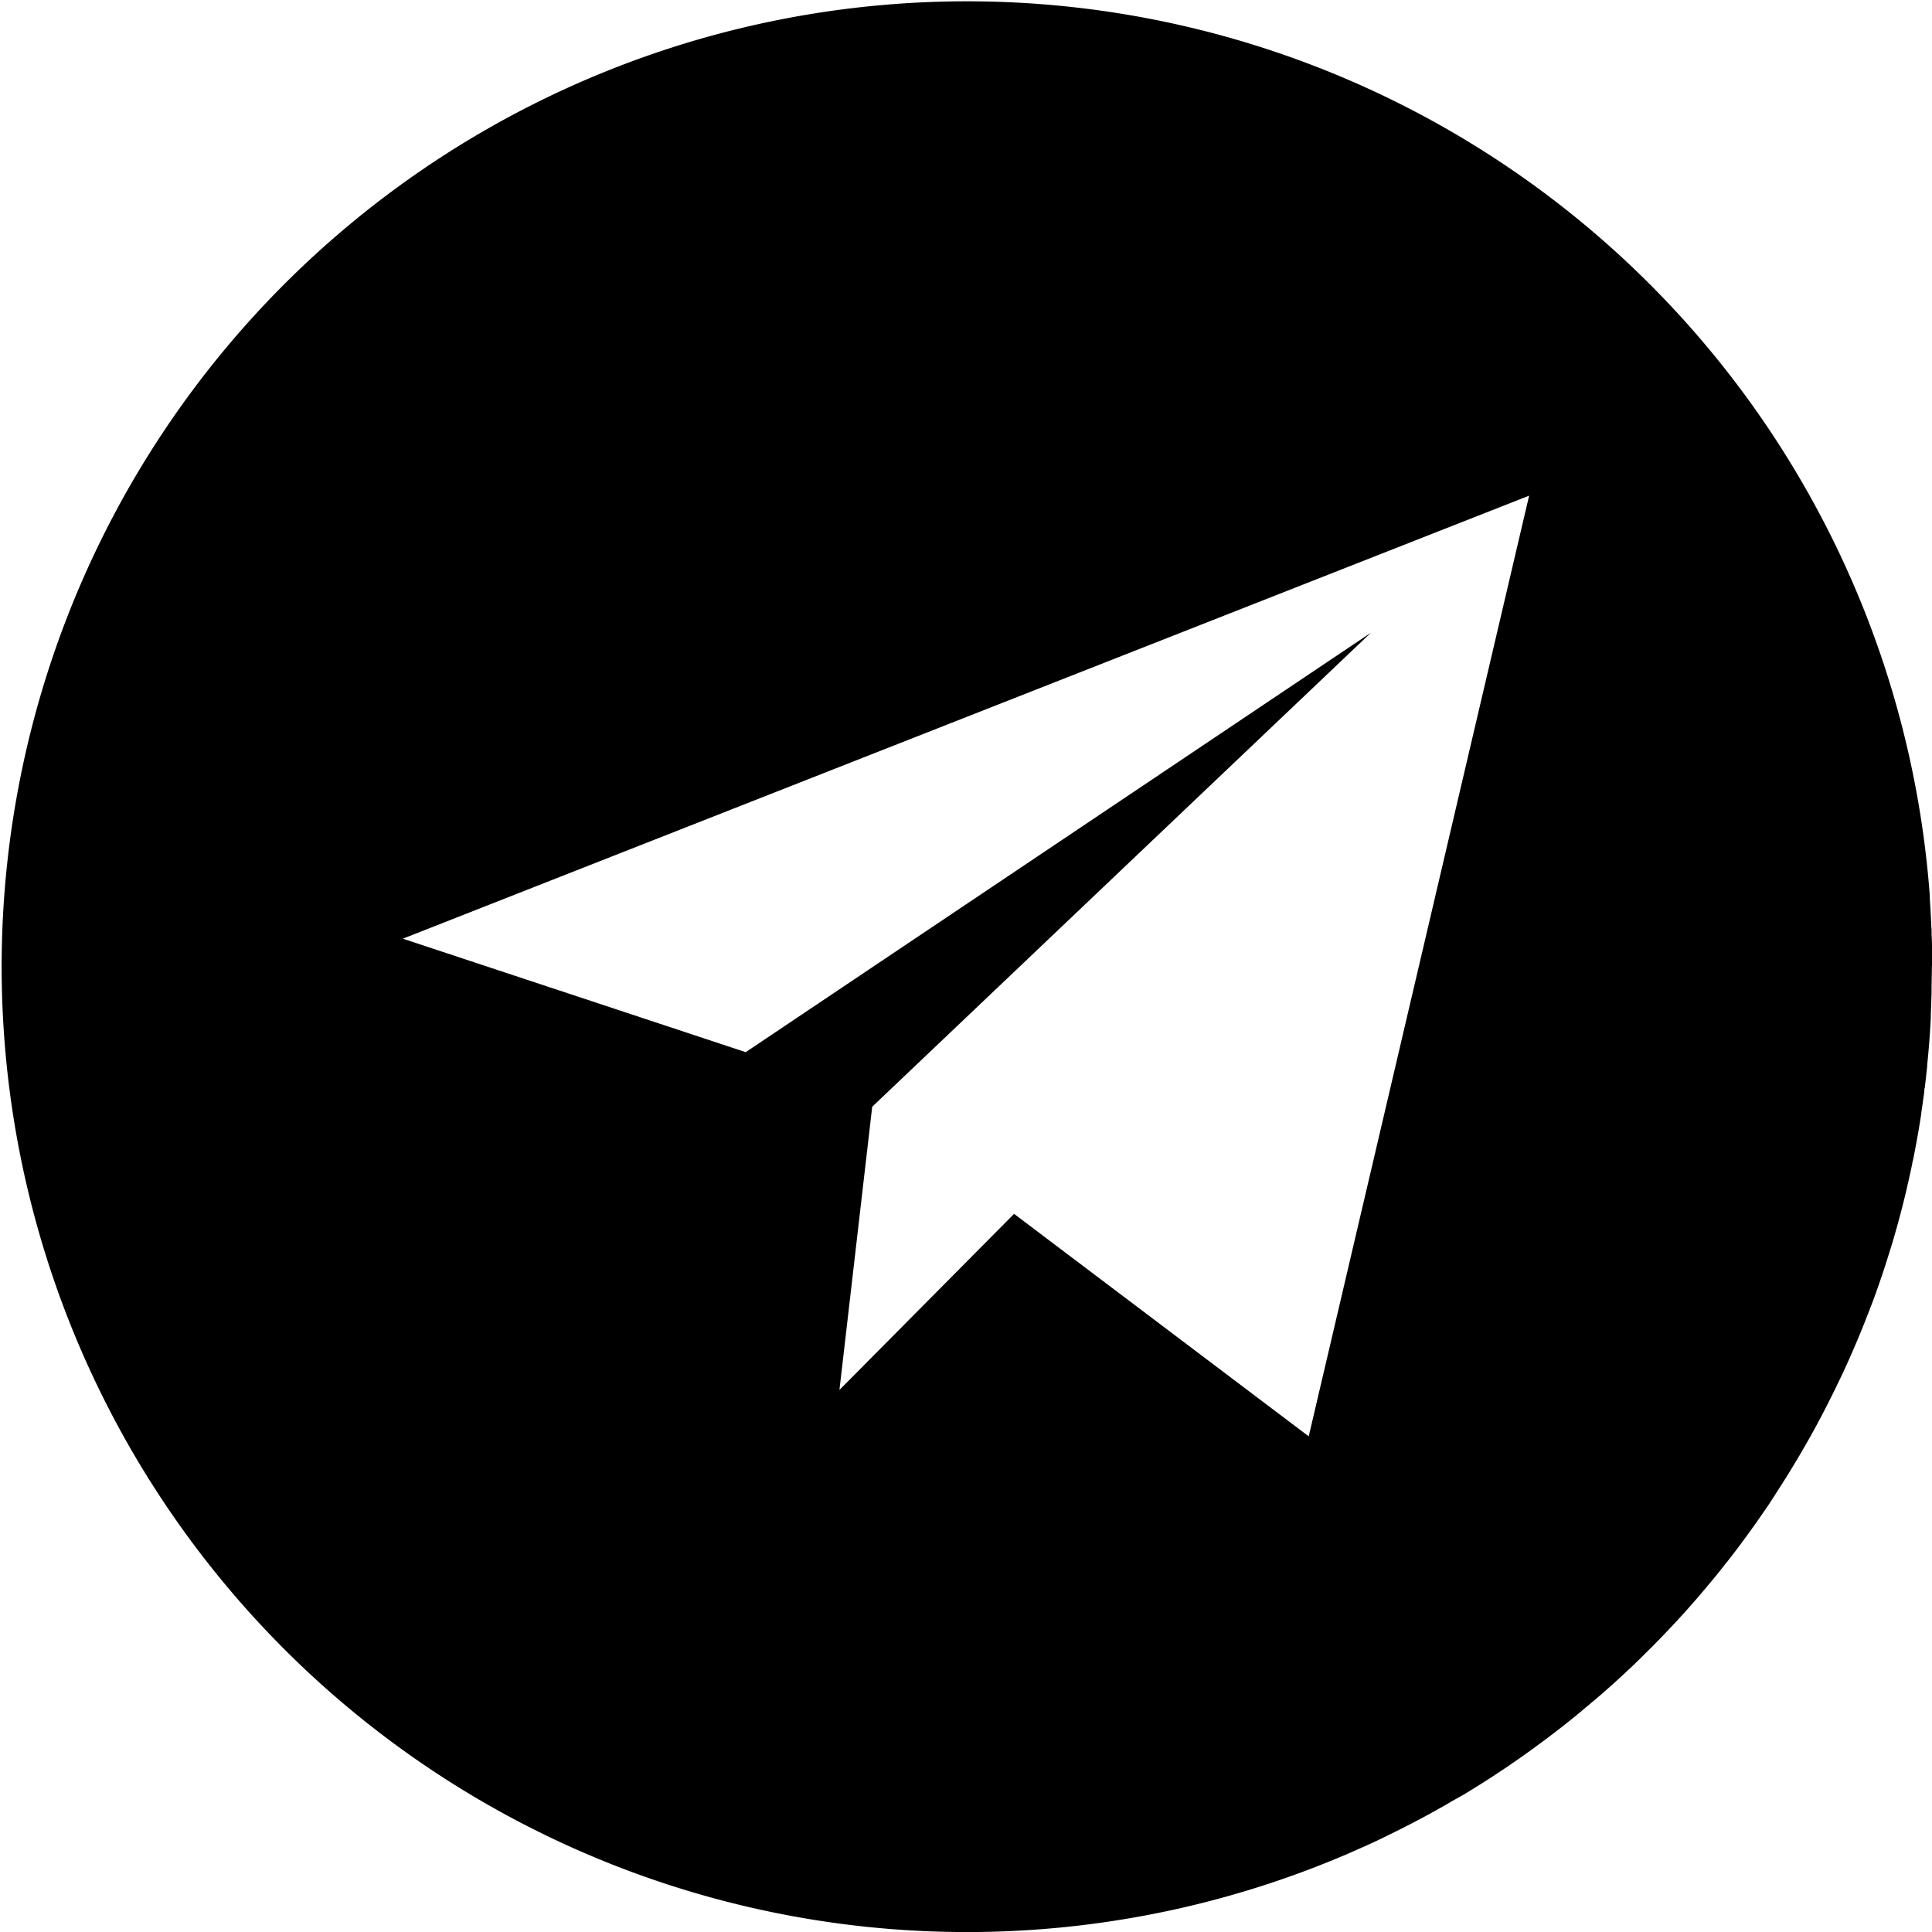 <svg xmlns="http://www.w3.org/2000/svg" viewBox="0 0 308.98 308.98"><title>telegram</title><path d="M309,153.87c0-1.47,0-2.92-.08-4.38,0-.45,0-.91-.05-1.37-.06-1.47-.14-2.94-.24-4.4l0-.42h0a154.39,154.39,0,1,0-98.09,155.22h0l.2-.08,1.49-.59,1.64-.67,1.52-.64,1.65-.73,1.41-.62q1.4-.63,2.76-1.29l1.36-.67,1.65-.82,1.42-.73,1.6-.84,1.36-.73,2.19-1.22,1.58-.92,1.78-1,1.29-.79,1.6-1,1.25-.8,1.84-1.21,1.19-.8,2.31-1.6,1.11-.8c.54-.39,1.09-.79,1.62-1.19l1.13-.83,1.72-1.32.92-.72c.83-.65,1.66-1.32,2.48-2l.86-.72,1.72-1.45,1-.85,1.66-1.47.85-.77c.8-.73,1.6-1.47,2.39-2.22l.47-.46c.65-.62,1.3-1.25,1.93-1.89l.81-.8,1.63-1.68.75-.78c.7-.74,1.4-1.48,2.08-2.23l.2-.22c.76-.83,1.5-1.67,2.24-2.52l.6-.7c.55-.64,1.09-1.28,1.63-1.93l.64-.77c.6-.73,1.19-1.46,1.77-2.21l.35-.43c.71-.9,1.41-1.81,2.09-2.73l.36-.48c.56-.76,1.12-1.53,1.67-2.3l.52-.72,1.59-2.3.37-.53c.65-1,1.3-2,1.93-3l0,0q.92-1.42,1.8-2.88c.13-.21.26-.42.38-.63.5-.82,1-1.64,1.46-2.47.11-.19.23-.38.34-.58,1.16-2,2.29-4.1,3.36-6.19.08-.16.16-.32.25-.48.45-.9.9-1.8,1.34-2.7l.28-.6c.5-1,1-2.08,1.47-3.12v0c.51-1.12,1-2.25,1.48-3.38l.09-.22c.43-1,.84-2,1.25-3.05.07-.19.15-.38.22-.56.4-1,.78-2,1.16-3l.1-.27q1.25-3.41,2.33-6.9c.06-.16.11-.33.16-.5.31-1,.62-2,.92-3.08l.12-.42q1-3.52,1.83-7.13c0-.12.06-.25.08-.37.25-1.07.48-2.14.7-3.22,0-.17.08-.34.11-.5q.74-3.65,1.31-7.35c0-.06,0-.11,0-.16.18-1.15.34-2.31.49-3.46,0-.19,0-.37.07-.55.14-1.15.27-2.31.39-3.47a1.11,1.11,0,0,0,0-.19q.39-3.75.58-7.56l0-.55q.07-1.67.12-3.36c0-.14,0-.29,0-.44,0-1.27.05-2.55.05-3.83C309,154.28,309,154.07,309,153.87ZM209.3,229.71l-47.12-35.58-27.93,28.16L139.49,177l79.77-75.82-100,67.09L64.43,150.12,244.55,79.27Z"/></svg>